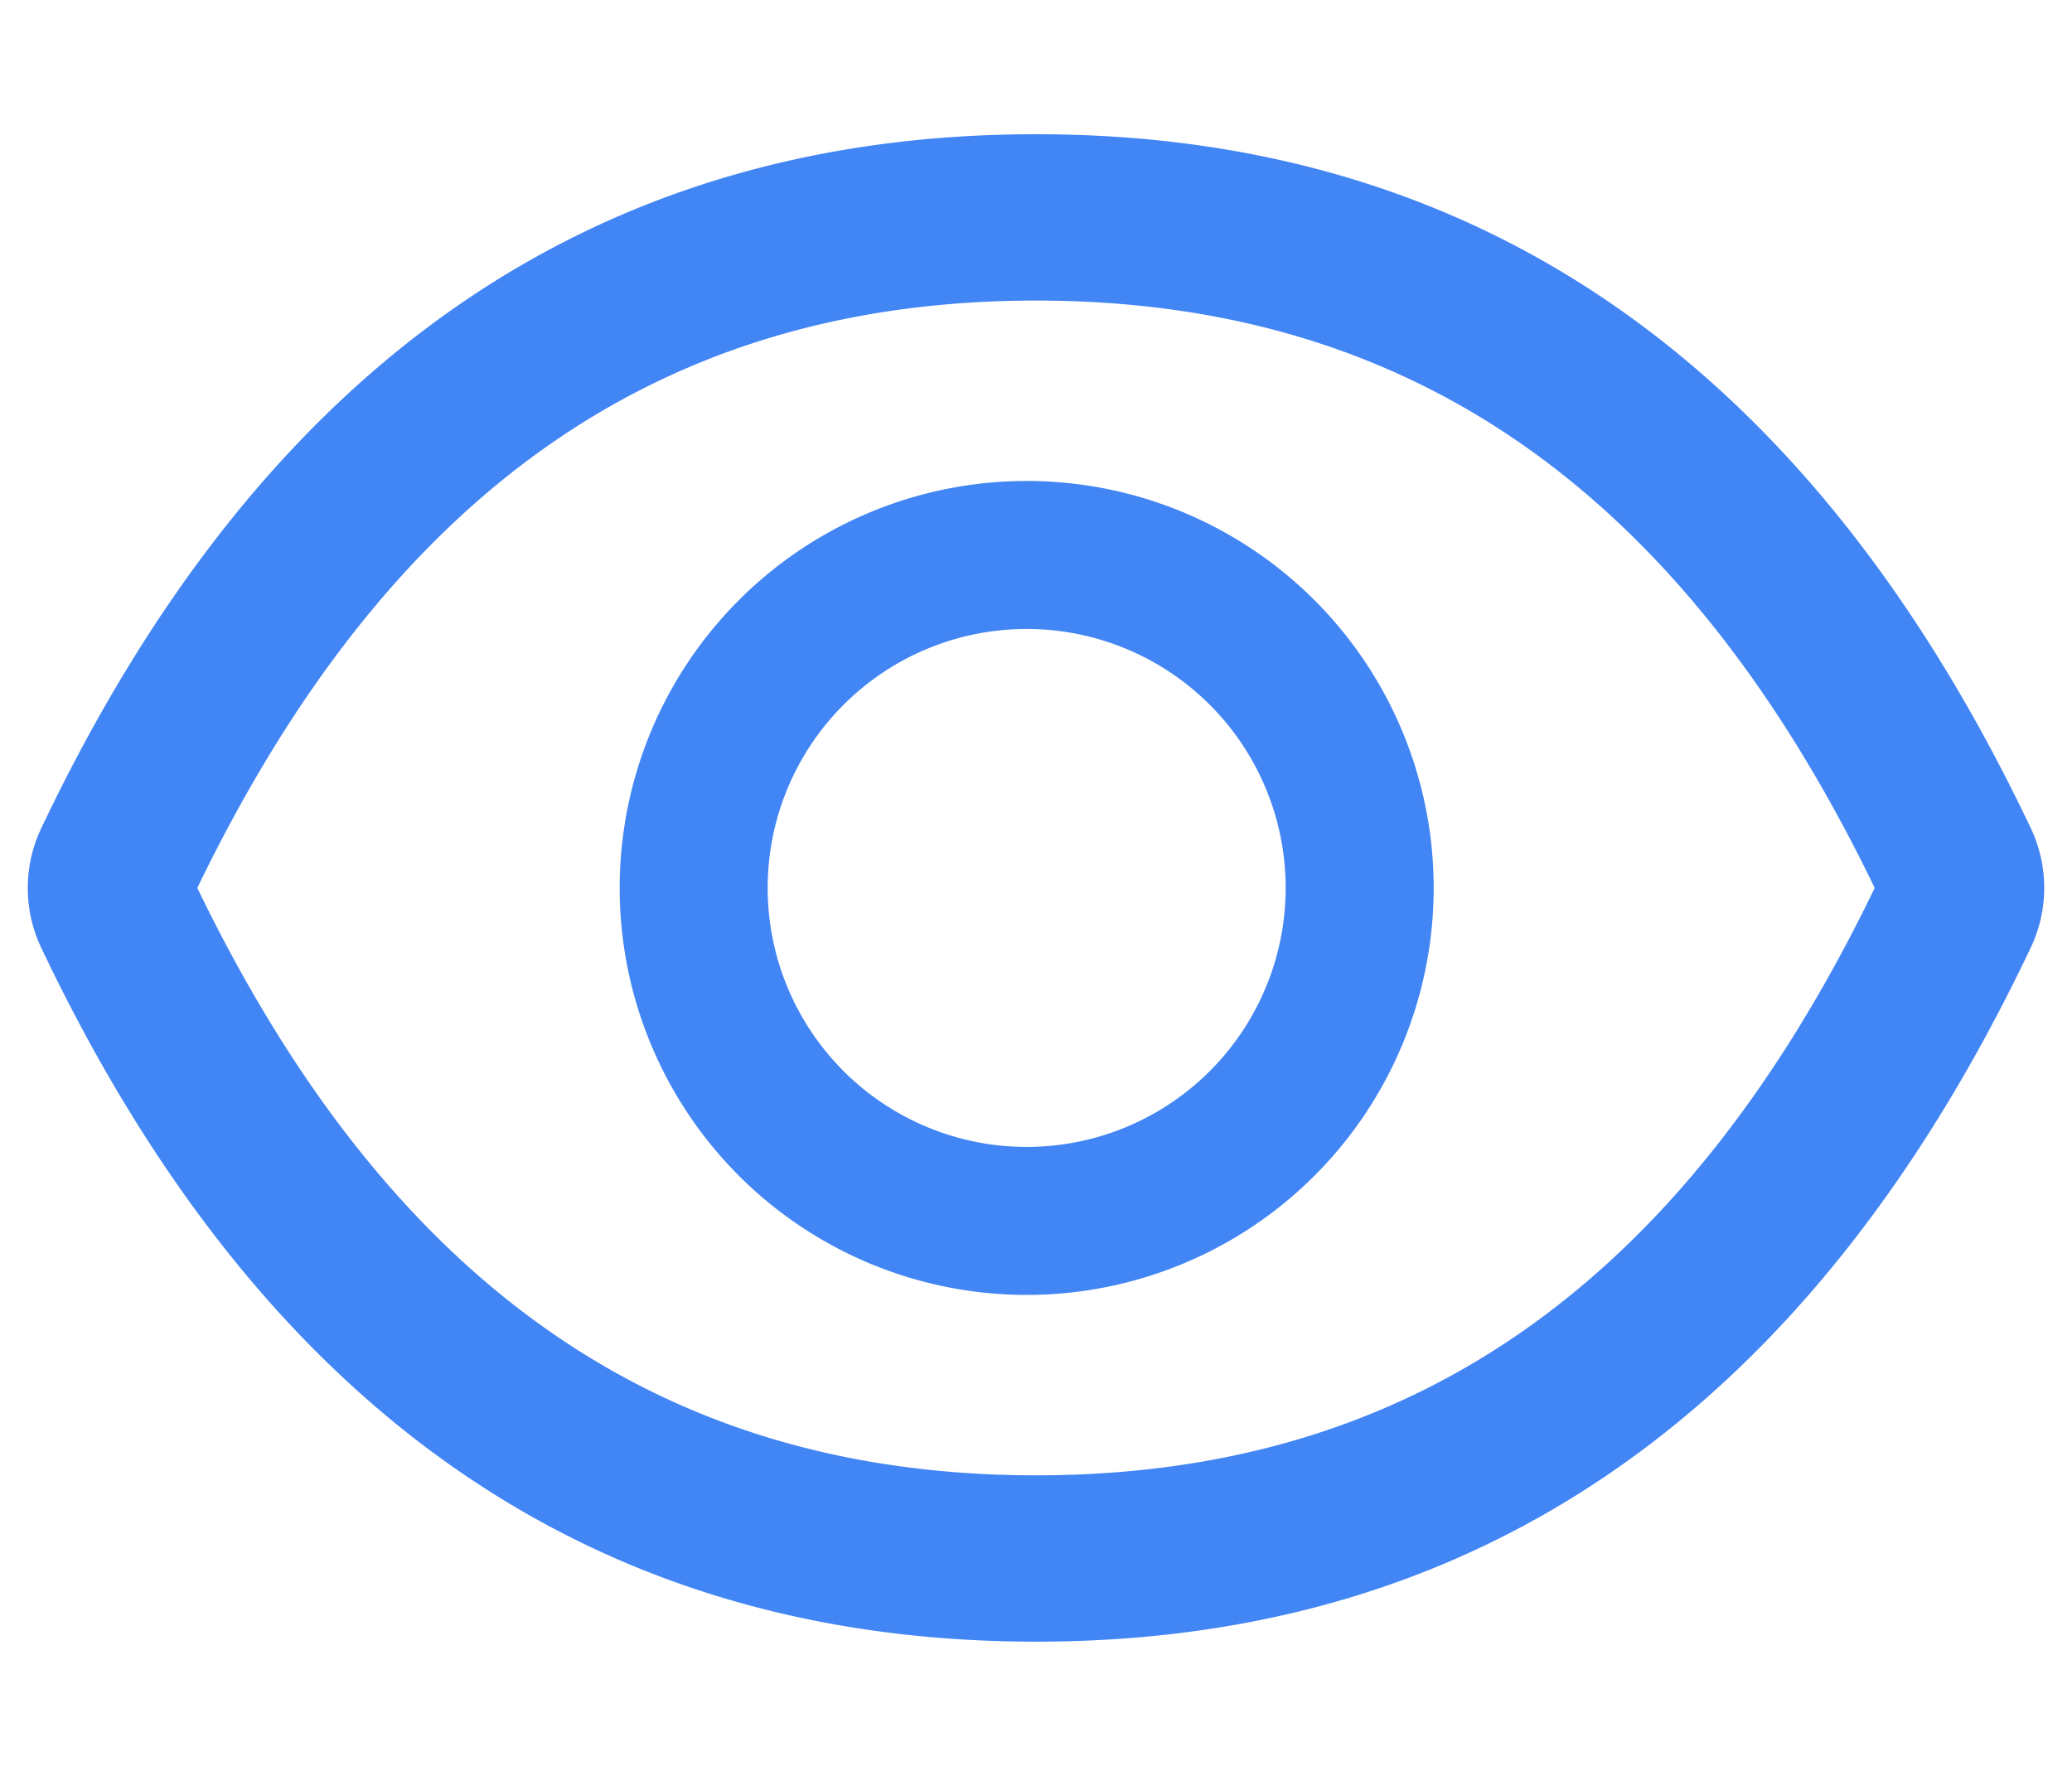 <svg width="14" height="12" xmlns="http://www.w3.org/2000/svg">
  <path d="M13.722 5.597C12.24 2.477 10.002.907 7 .907c-3.003 0-5.24 1.57-6.722 4.691a.942.942 0 0 0 0 .805c1.481 3.12 3.72 4.69 6.722 4.69 3.003 0 5.24-1.57 6.722-4.691a.942.942 0 0 0 0-.805zM7 9.969C4.48 9.969 2.634 8.69 1.333 6 2.634 3.31 4.48 2.031 7 2.031S11.366 3.31 12.667 6C11.367 8.69 9.522 9.969 7 9.969zM6.937 3.25a2.75 2.75 0 1 0 0 5.5 2.75 2.75 0 0 0 0-5.5zm0 4.5a1.75 1.75 0 1 1 0-3.5 1.75 1.75 0 1 1 0 3.5z" fill="#4285F4" fill-rule="nonzero"/>
</svg>
